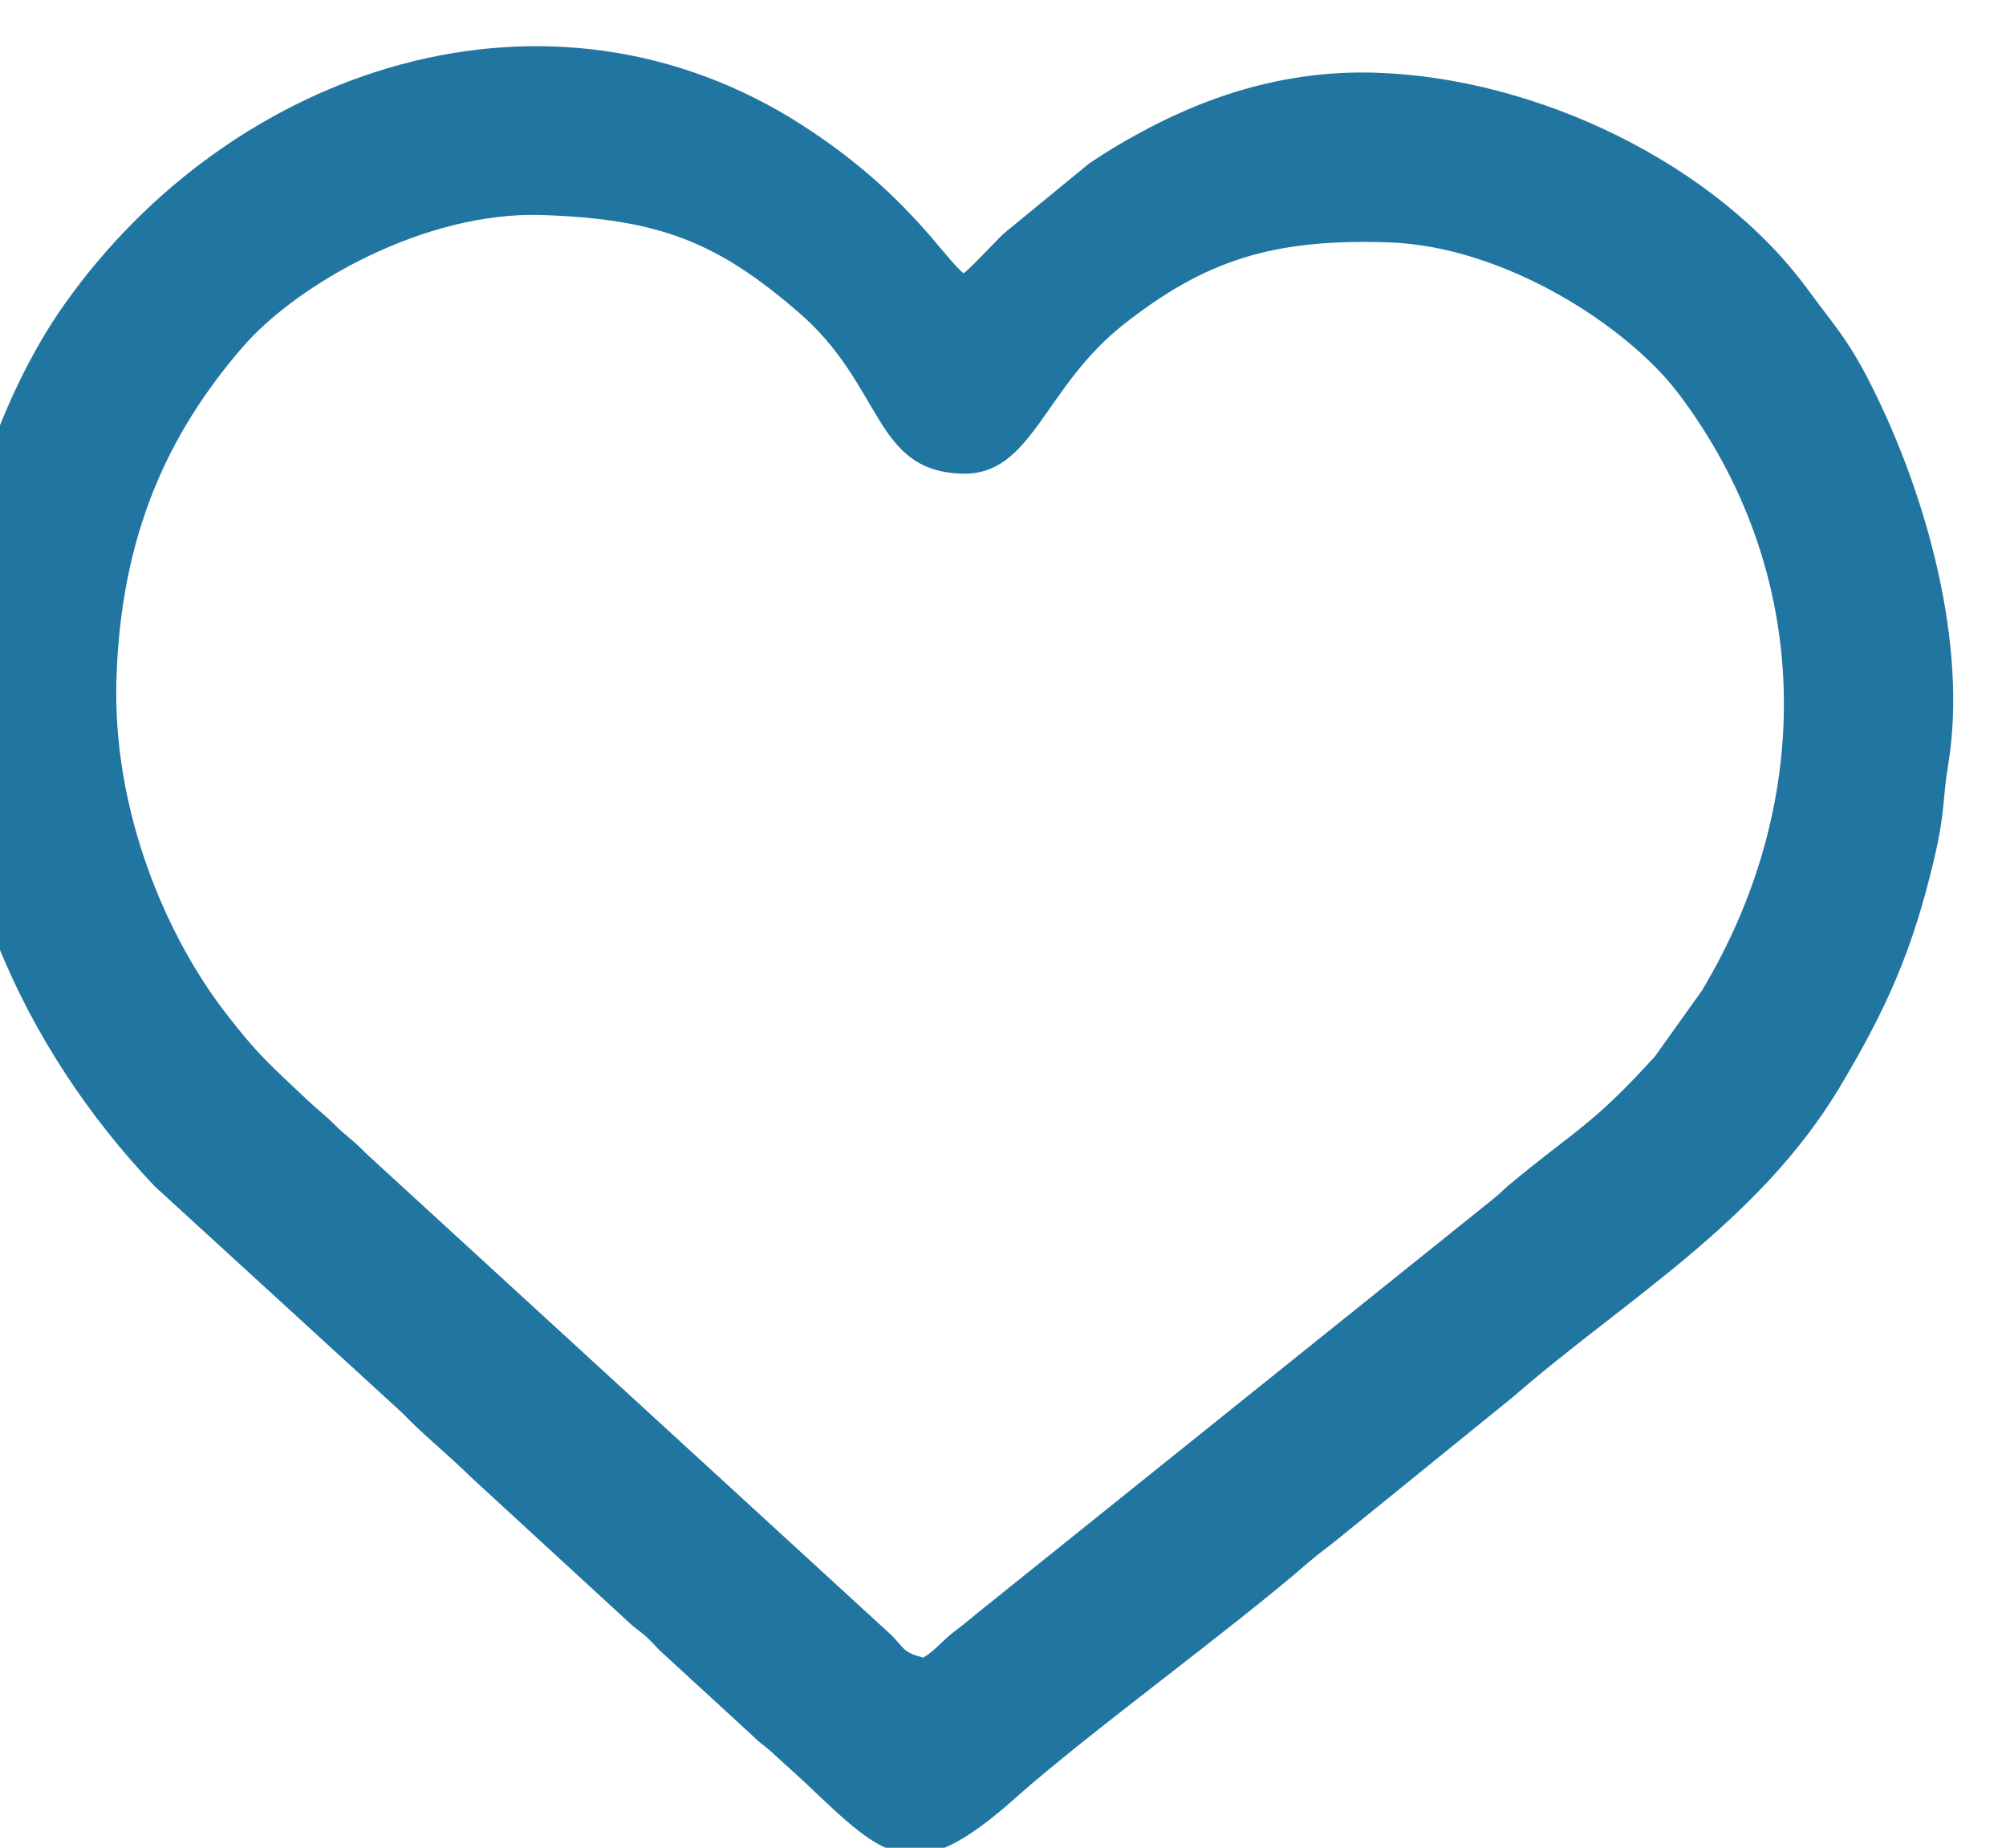<?xml version="1.0" encoding="UTF-8"?>
<!DOCTYPE svg PUBLIC "-//W3C//DTD SVG 1.1//EN" "http://www.w3.org/Graphics/SVG/1.1/DTD/svg11.dtd">
<!-- Creator: CorelDRAW 2019 (64-Bit) -->
<svg xmlns="http://www.w3.org/2000/svg" xml:space="preserve" width="1.609mm" height="1.482mm" version="1.1" style="shape-rendering:geometricPrecision; text-rendering:geometricPrecision; image-rendering:optimizeQuality; fill-rule:evenodd; clip-rule:evenodd"
viewBox="0 0 160.86 148.16"
 xmlns:xlink="http://www.w3.org/1999/xlink">
 <defs>
  <style type="text/css">
   <![CDATA[
    .fil0 {fill:#2075A1}
   ]]>
  </style>
 </defs>
 <g id="Слой_x0020_1">
  <g id="_1540467002192">
  </g>
  <g id="_1540466996656">
  </g>
  <g id="_1540466950896">
  </g>
  <g id="_1540466946960">
  </g>
  <g id="_1540466945776">
  </g>
  <g id="_1540466944432">
  </g>
  <g id="_1540466942832">
  </g>
  <g id="_1540466943600">
  </g>
  <g id="_1540466943760">
  </g>
  <g id="_1540652716896">
  </g>
  <g id="_1540652714944">
  </g>
  <g id="_1540652772288">
  </g>
  <g id="_1540652769824">
  </g>
  <g id="_1540652767776">
  </g>
  <g id="_1540652762496">
  </g>
  <path class="fil0" d="M9.34 54.37c0.37,-11.65 4.25,-19.75 10.1,-26.52 4.39,-5.09 14.63,-10.91 24,-10.61 9.5,0.31 14.1,2.21 20.55,7.76 6.89,5.91 6.01,12.75 13.12,12.98 5.69,0.18 6.52,-6.88 13.01,-11.98 6.54,-5.14 11.93,-6.87 21.21,-6.57 9.37,0.31 19.22,6.77 23.27,12.13 10.76,14.23 11.09,32.54 1.87,47.88l-3.75 5.25c-5.07,5.61 -6.47,5.95 -11.75,10.36 -0.48,0.4 -0.63,0.61 -1.13,1.01l-40.91 32.84c-0.96,0.75 -1.36,1.15 -2.37,1.9 -1,0.75 -1.46,1.46 -2.52,2.12 -1.66,-0.44 -1.48,-0.71 -2.53,-1.78l-42.21 -38.7c-0.97,-1.02 -1.49,-1.29 -2.43,-2.22 -0.89,-0.89 -1.4,-1.23 -2.25,-2.04 -2.85,-2.71 -3.84,-3.46 -6.57,-7.01 -4.69,-6.09 -9.06,-16.1 -8.71,-26.8zm-13.56 -1.15c-0.51,15.99 5.98,30.68 16.62,41.9l19.81 18.13c1.83,1.9 3.67,3.33 5.55,5.19l12.68 11.66c0.7,0.65 0.87,0.65 1.56,1.31 0.53,0.5 0.7,0.77 1.25,1.25l7.09 6.51c0.66,0.66 0.74,0.63 1.36,1.16l2.81 2.56c6.63,6.3 8.76,8.56 16.95,1.25 5.88,-5.23 17.35,-13.53 23.5,-18.89 0.95,-0.82 1.48,-1.14 2.38,-1.89l13.97 -11.33c8.92,-7.77 19.7,-13.97 26.22,-24.86 3.77,-6.32 5.82,-10.92 7.54,-18.18 0.95,-4.02 0.67,-4.74 1.15,-7.64 1.59,-9.59 -1.68,-21.54 -6.15,-30.43 -1.84,-3.66 -2.91,-4.72 -5.09,-7.69 -7.38,-10.09 -21.7,-16.99 -34.64,-17.4 -7.75,-0.25 -14.17,2.18 -19.23,4.98 -1.37,0.75 -2.45,1.41 -3.75,2.28l-6.85 5.62c-0.82,0.76 -2.66,2.8 -3.24,3.2 -1.6,-1.26 -4.59,-6.49 -12.87,-11.83 -20.38,-13.17 -45.75,-4.75 -59.25,14.35 -5.5,7.78 -9.06,19.38 -9.37,28.79z"/>
 </g>
</svg>
